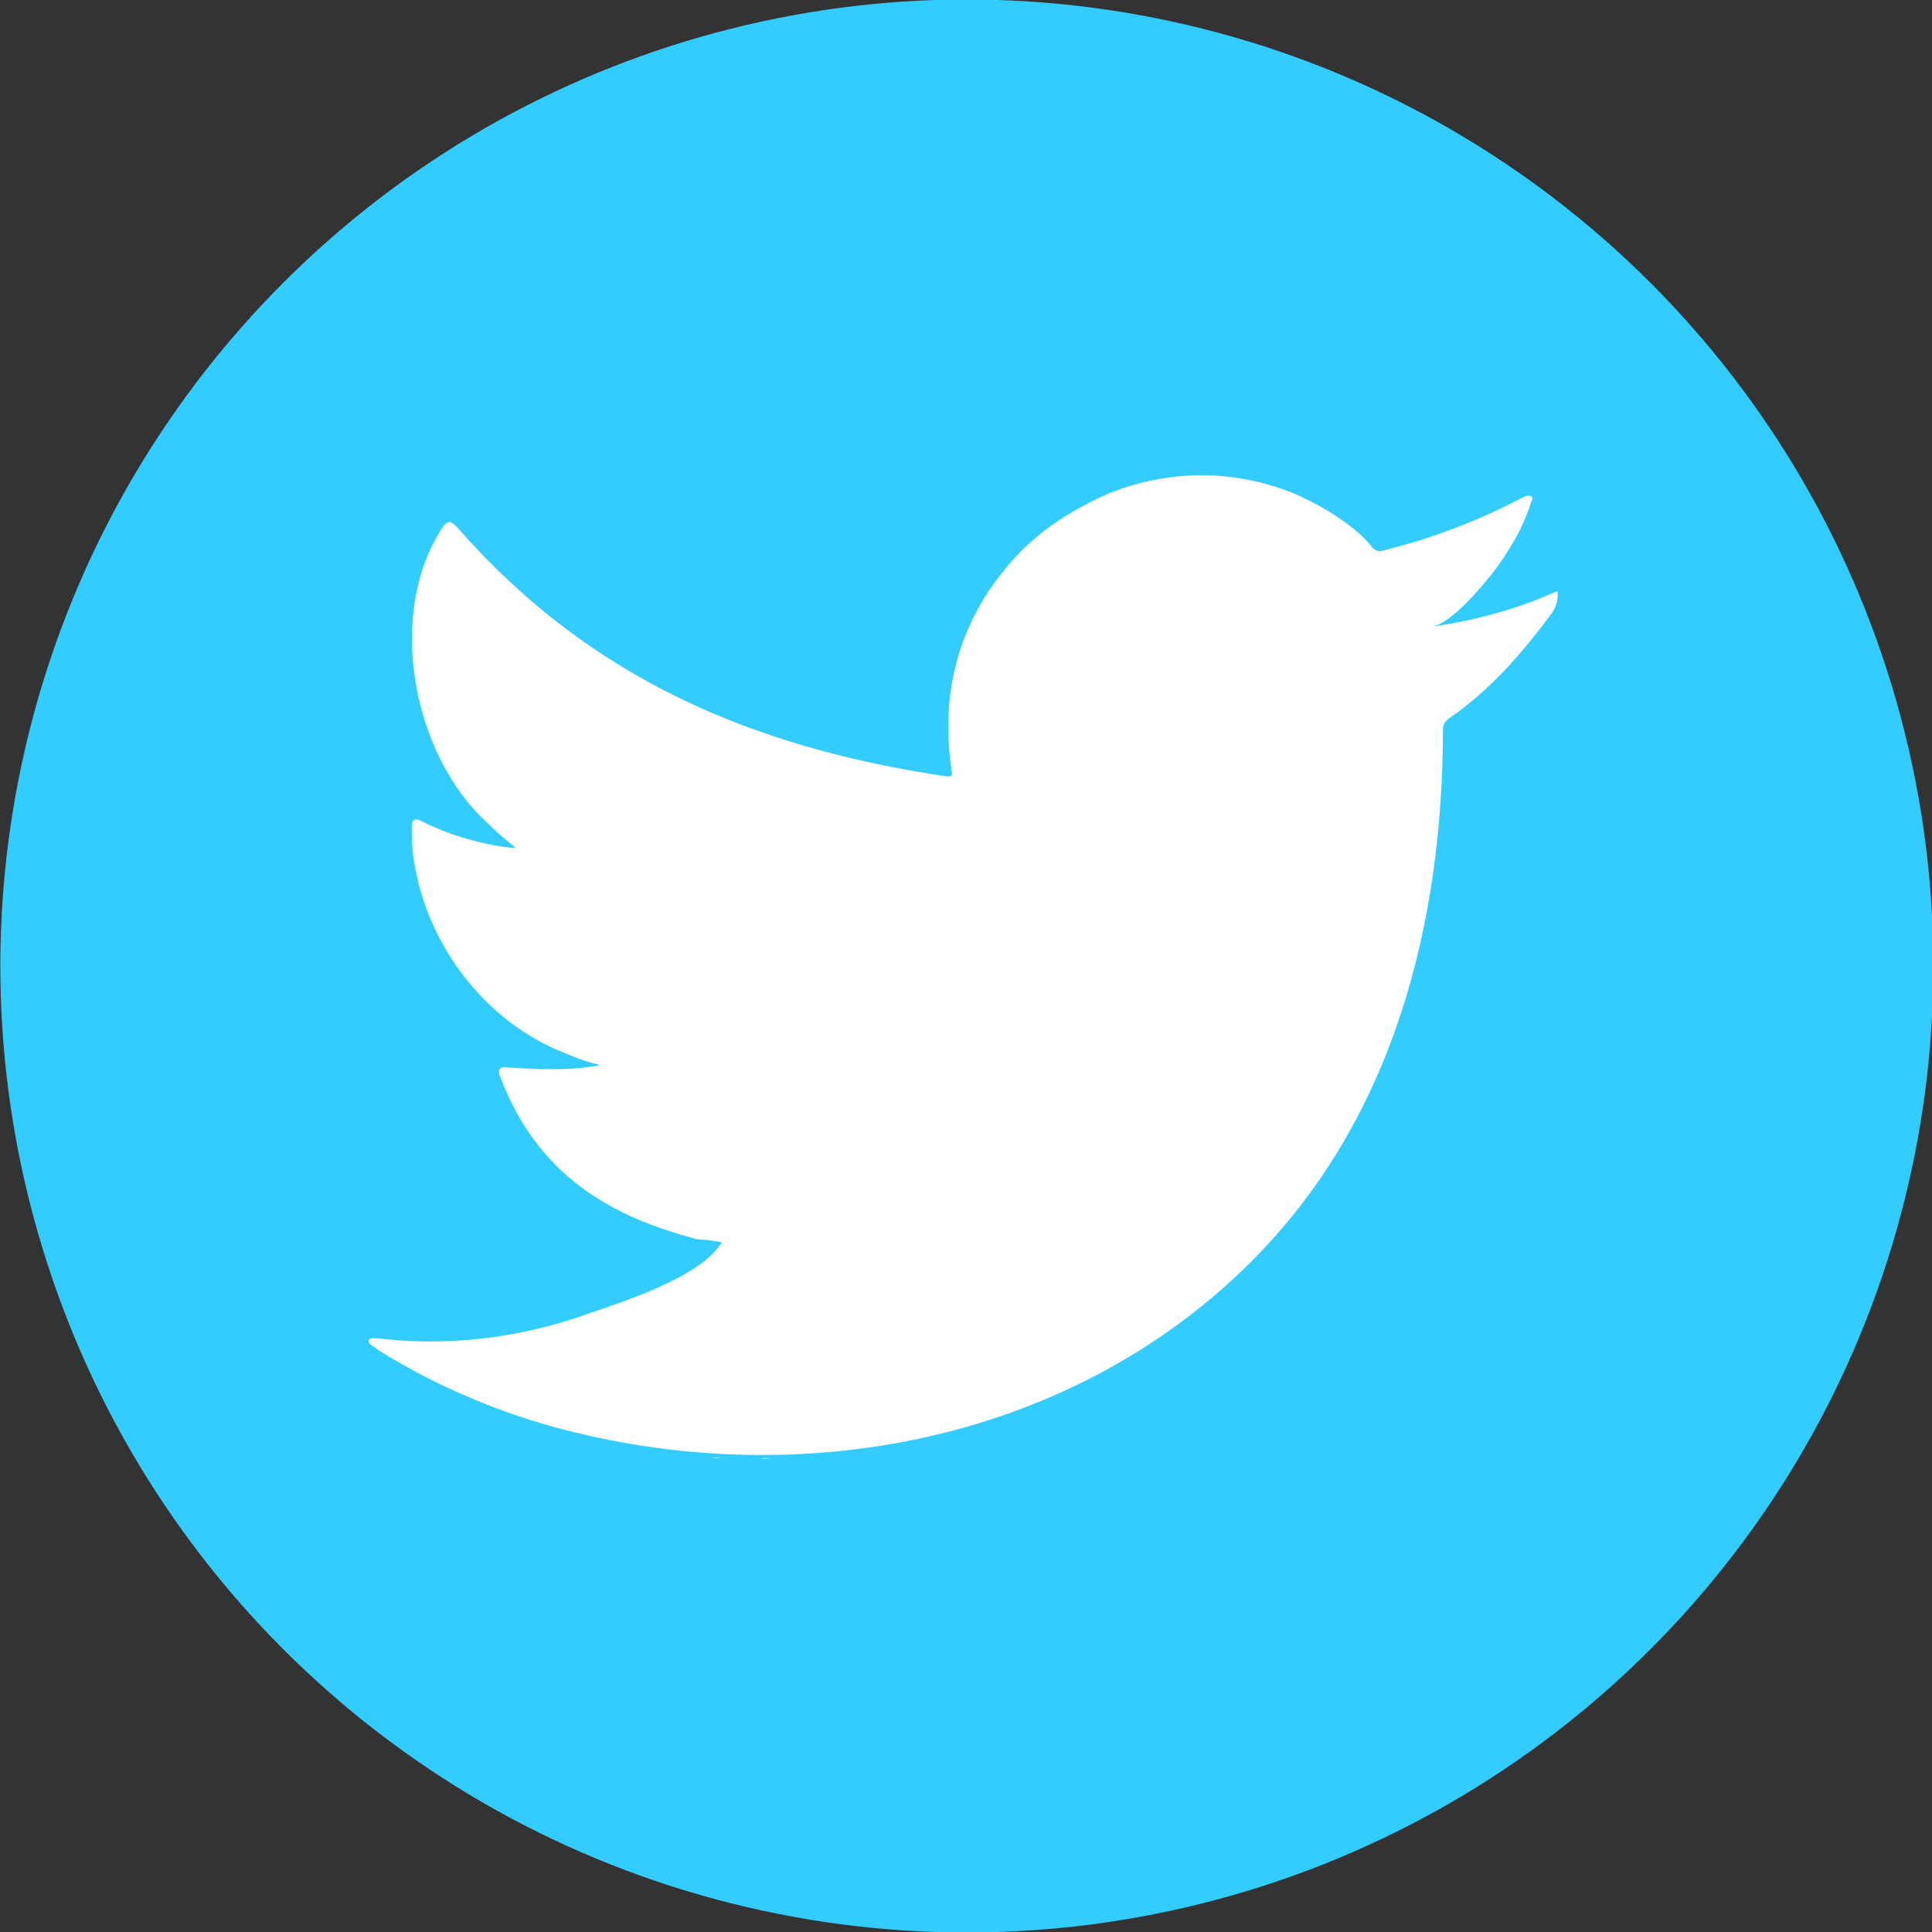 <?xml version="1.0" encoding="utf-8"?>
<!-- Generator: Adobe Illustrator 24.0.0, SVG Export Plug-In . SVG Version: 6.00 Build 0)  -->
<svg version="1.1" id="Layer_1" xmlns="http://www.w3.org/2000/svg" xmlns:xlink="http://www.w3.org/1999/xlink" x="0px" y="0px"
	 viewBox="0 0 16 16" style="enable-background:new 0 0 16 16;" xml:space="preserve">
<rect x="0" y="0" width="16" height="16" fill="#333333" stroke="none"/>
<style type="text/css">
	.st0{fill:#33CCFF;}
	.st1{fill:#FFFFFF;}
	.st2{fill-rule:evenodd;clip-rule:evenodd;fill:#FFFFFF;}
</style>
<g>
	<ellipse transform="matrix(0.211 -0.978 0.978 0.211 -1.505 14.136)" class="st0" cx="8" cy="8" rx="8" ry="8"/>
	<g>
		<path class="st1" d="M12.86,4.91c-0.31,0.14-0.66,0.23-1,0.28c0.16-0.03,0.4-0.32,0.49-0.43c0.14-0.18,0.26-0.38,0.33-0.6
			c0.01-0.02,0.02-0.04,0-0.05c-0.02-0.01-0.04,0-0.05,0c-0.38,0.2-0.77,0.35-1.18,0.45c-0.03,0.01-0.06,0-0.08-0.02
			c-0.03-0.04-0.07-0.08-0.1-0.11c-0.17-0.15-0.36-0.26-0.57-0.35c-0.28-0.11-0.58-0.16-0.88-0.14c-0.29,0.02-0.58,0.1-0.83,0.24
			C8.72,4.32,8.49,4.5,8.31,4.73c-0.19,0.23-0.33,0.51-0.4,0.8C7.84,5.82,7.84,6.1,7.88,6.38c0.01,0.05,0,0.05-0.04,0.05
			C6.22,6.19,4.87,5.61,3.78,4.36c-0.05-0.05-0.07-0.05-0.11,0C3.19,5.08,3.42,6.24,4.02,6.8C4.1,6.88,4.18,6.95,4.27,7.02
			C4.24,7.03,3.84,6.98,3.49,6.8C3.44,6.77,3.41,6.79,3.41,6.84c0,0.08,0,0.15,0.01,0.23c0.09,0.73,0.59,1.4,1.28,1.66
			C4.79,8.77,4.88,8.8,4.97,8.82C4.81,8.85,4.65,8.87,4.2,8.84C4.14,8.83,4.12,8.86,4.14,8.91c0.34,0.92,1.07,1.2,1.62,1.35
			c0.07,0.01,0.15,0.01,0.22,0.03c0,0.01-0.01,0.01-0.01,0.01c-0.18,0.28-0.81,0.48-1.1,0.58c-0.53,0.19-1.11,0.27-1.68,0.21
			c-0.09-0.01-0.11-0.01-0.13,0c-0.02,0.02,0,0.04,0.03,0.06c0.11,0.08,0.23,0.14,0.35,0.21c0.36,0.19,0.73,0.34,1.12,0.45
			c2.01,0.56,4.28,0.15,5.79-1.35c1.19-1.18,1.6-2.81,1.6-4.43c0-0.06,0.08-0.1,0.12-0.13c0.31-0.23,0.55-0.51,0.78-0.82
			c0.05-0.07,0.05-0.13,0.05-0.16c0,0,0-0.01,0-0.01C12.9,4.89,12.9,4.9,12.86,4.91z"/>
		<path class="st2" d="M5.97,12.07C6.8,12.07,6.01,12.07,5.97,12.07C6.08,12.07,5.96,12.07,5.97,12.07z"/>
		<path class="st2" d="M5.97,12.07C5.96,12.08,5.81,12.07,5.97,12.07C5.97,12.07,5.94,12.07,5.97,12.07z"/>
		<path class="st2" d="M6.3,12.08C6.3,12.07,6.47,12.08,6.3,12.08C6.3,12.07,6.32,12.08,6.3,12.08z"/>
		<path class="st2" d="M9.79,4C9.77,4.01,9.76,4.01,9.74,4C9.76,4,9.77,4,9.79,4z"/>
	</g>
</g>
</svg>
